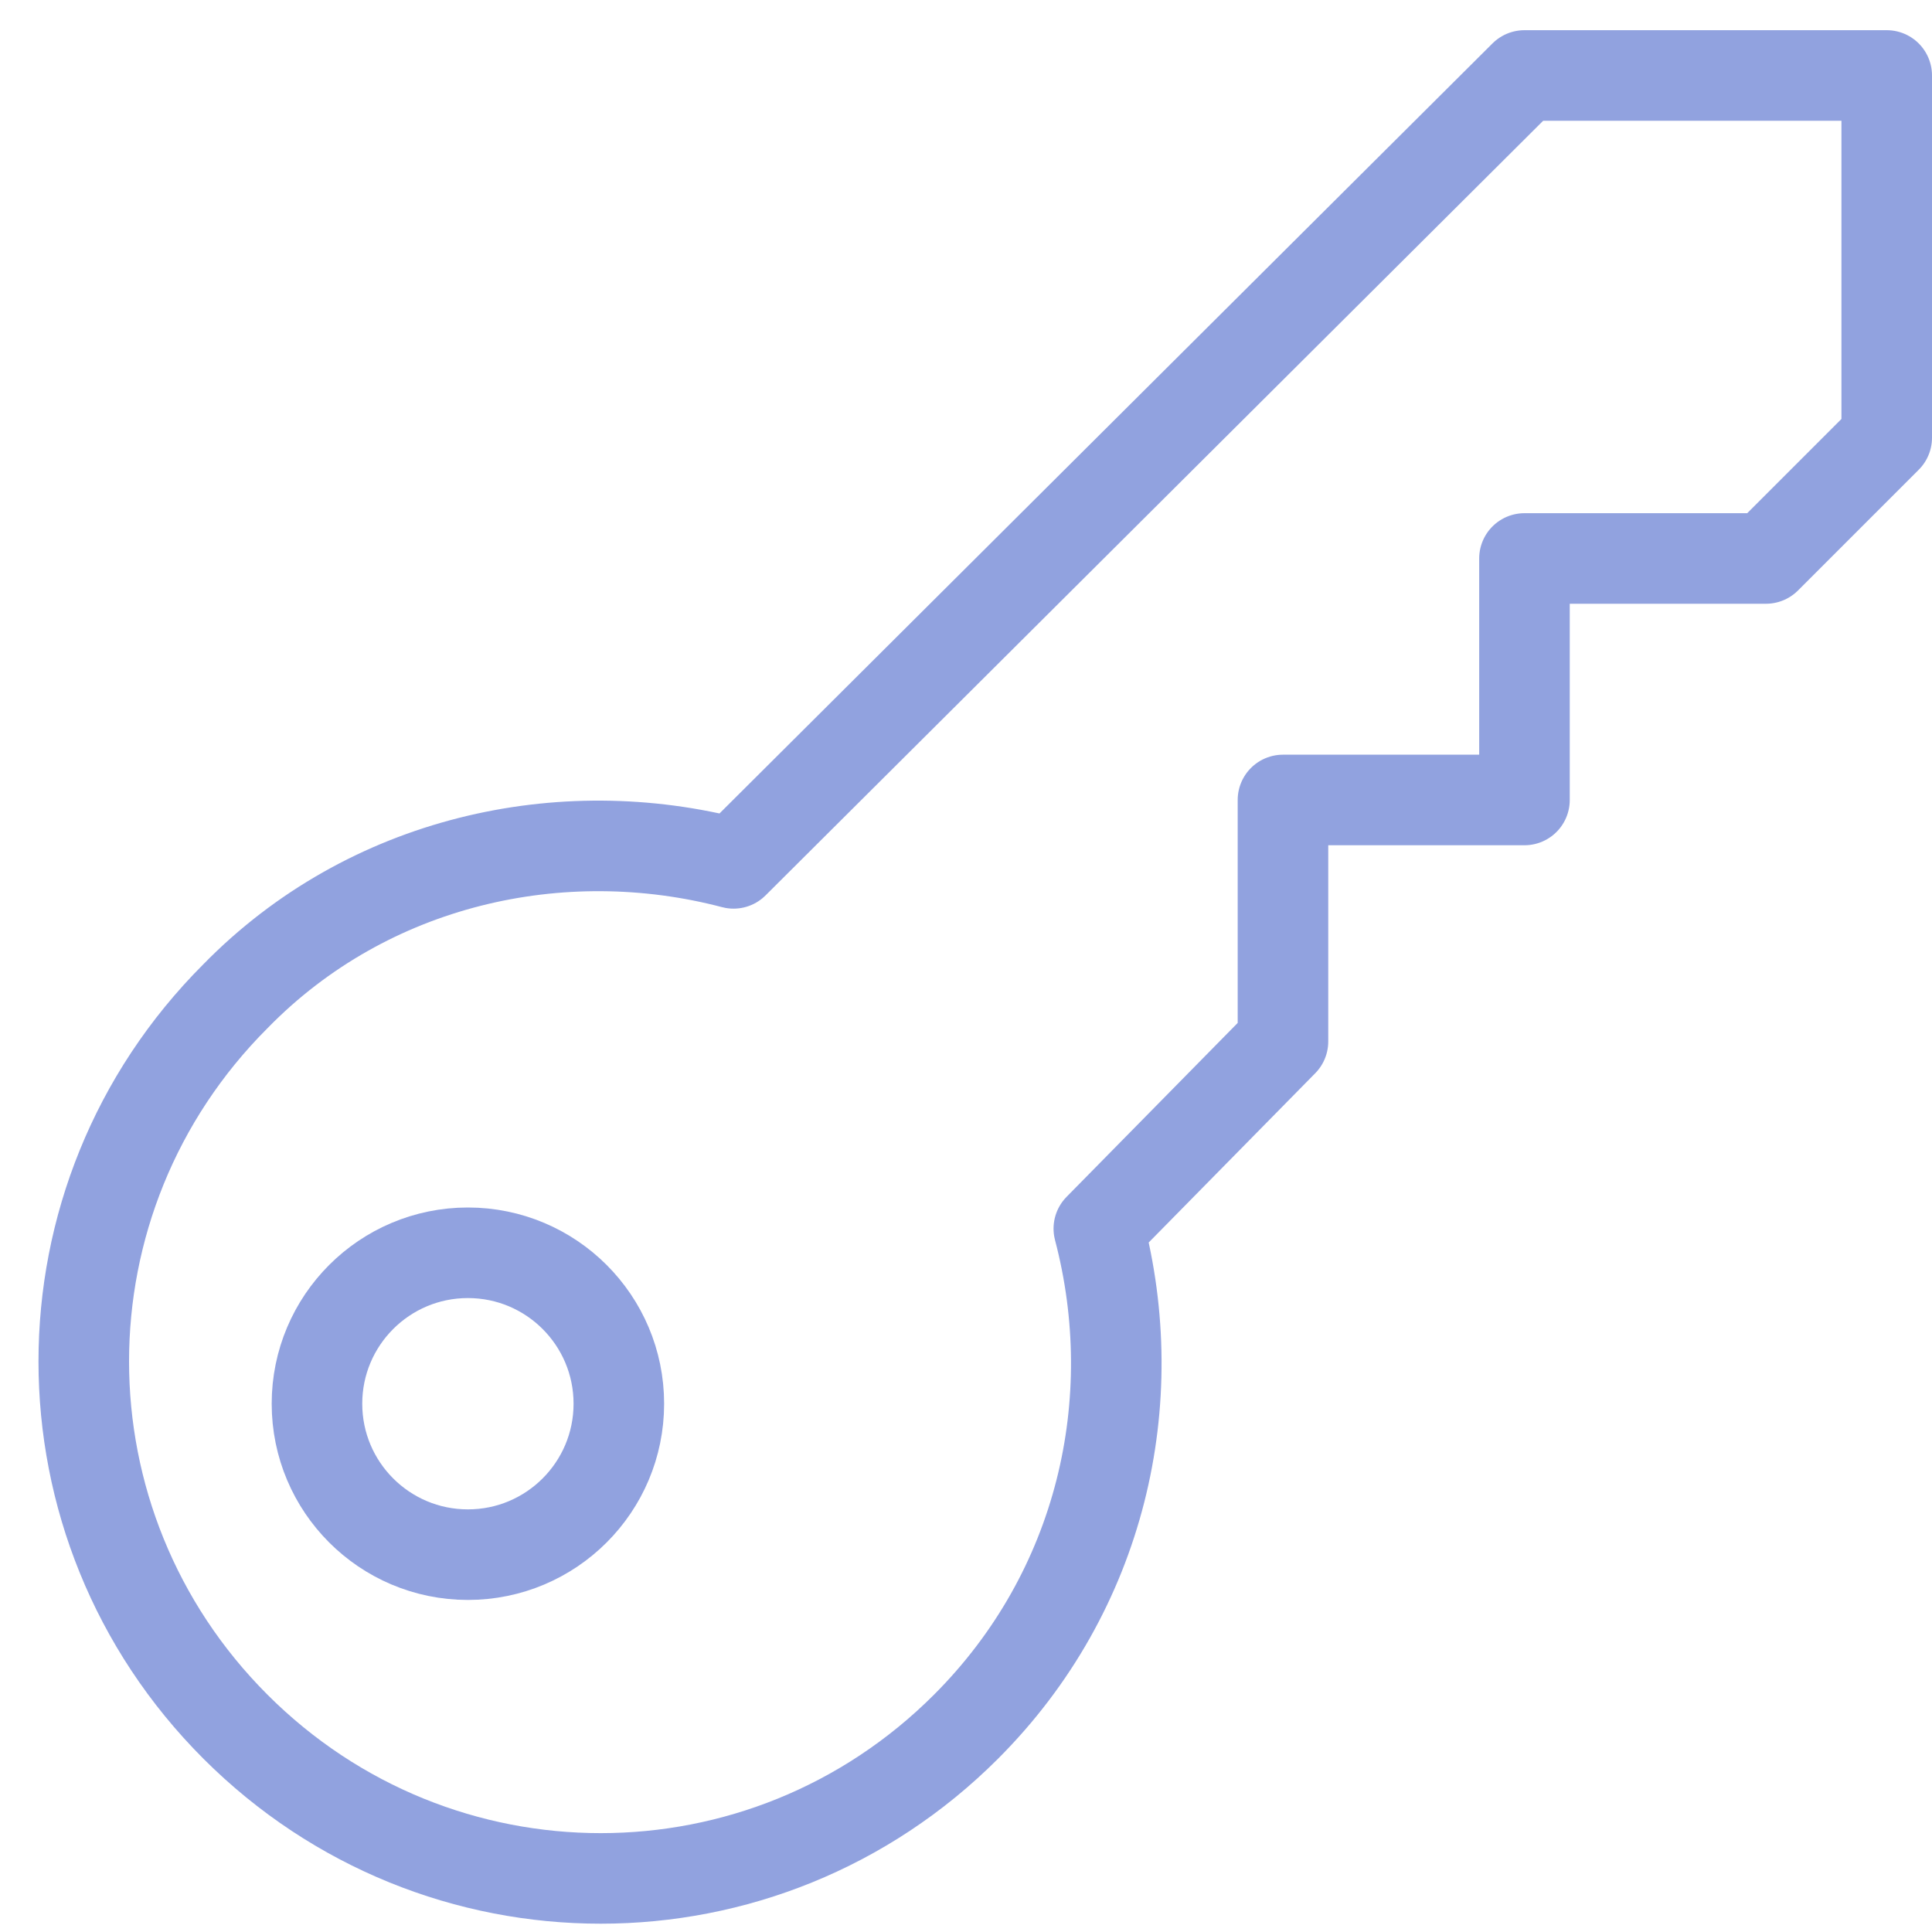 <svg xmlns="http://www.w3.org/2000/svg" xmlns:xlink="http://www.w3.org/1999/xlink" x="0px" y="0px" width="64px" height="64px" viewBox="0 0 64 64"><g  transform="translate(0.5, 0.5)">
<path fill="none" stroke="#91a2df" stroke-width="3" stroke-linecap="round" stroke-miterlimit="10" d="M50,2L23.8,28.1
c-5.7-1.5-12.1-0.1-16.5,4.4c-6.7,6.7-6.7,17.5,0,24.2s17.5,6.7,24.2,0c4.5-4.5,5.9-10.8,4.4-16.5L42,34v-8h8v-8h8l4-4V2H50z" stroke-linejoin="round"/>
<circle data-color="color-2" fill="none" stroke="#91a2df" stroke-width="3" stroke-linecap="round" stroke-miterlimit="10" cx="15" cy="46" r="5" stroke-linejoin="round"/>
</g></svg>